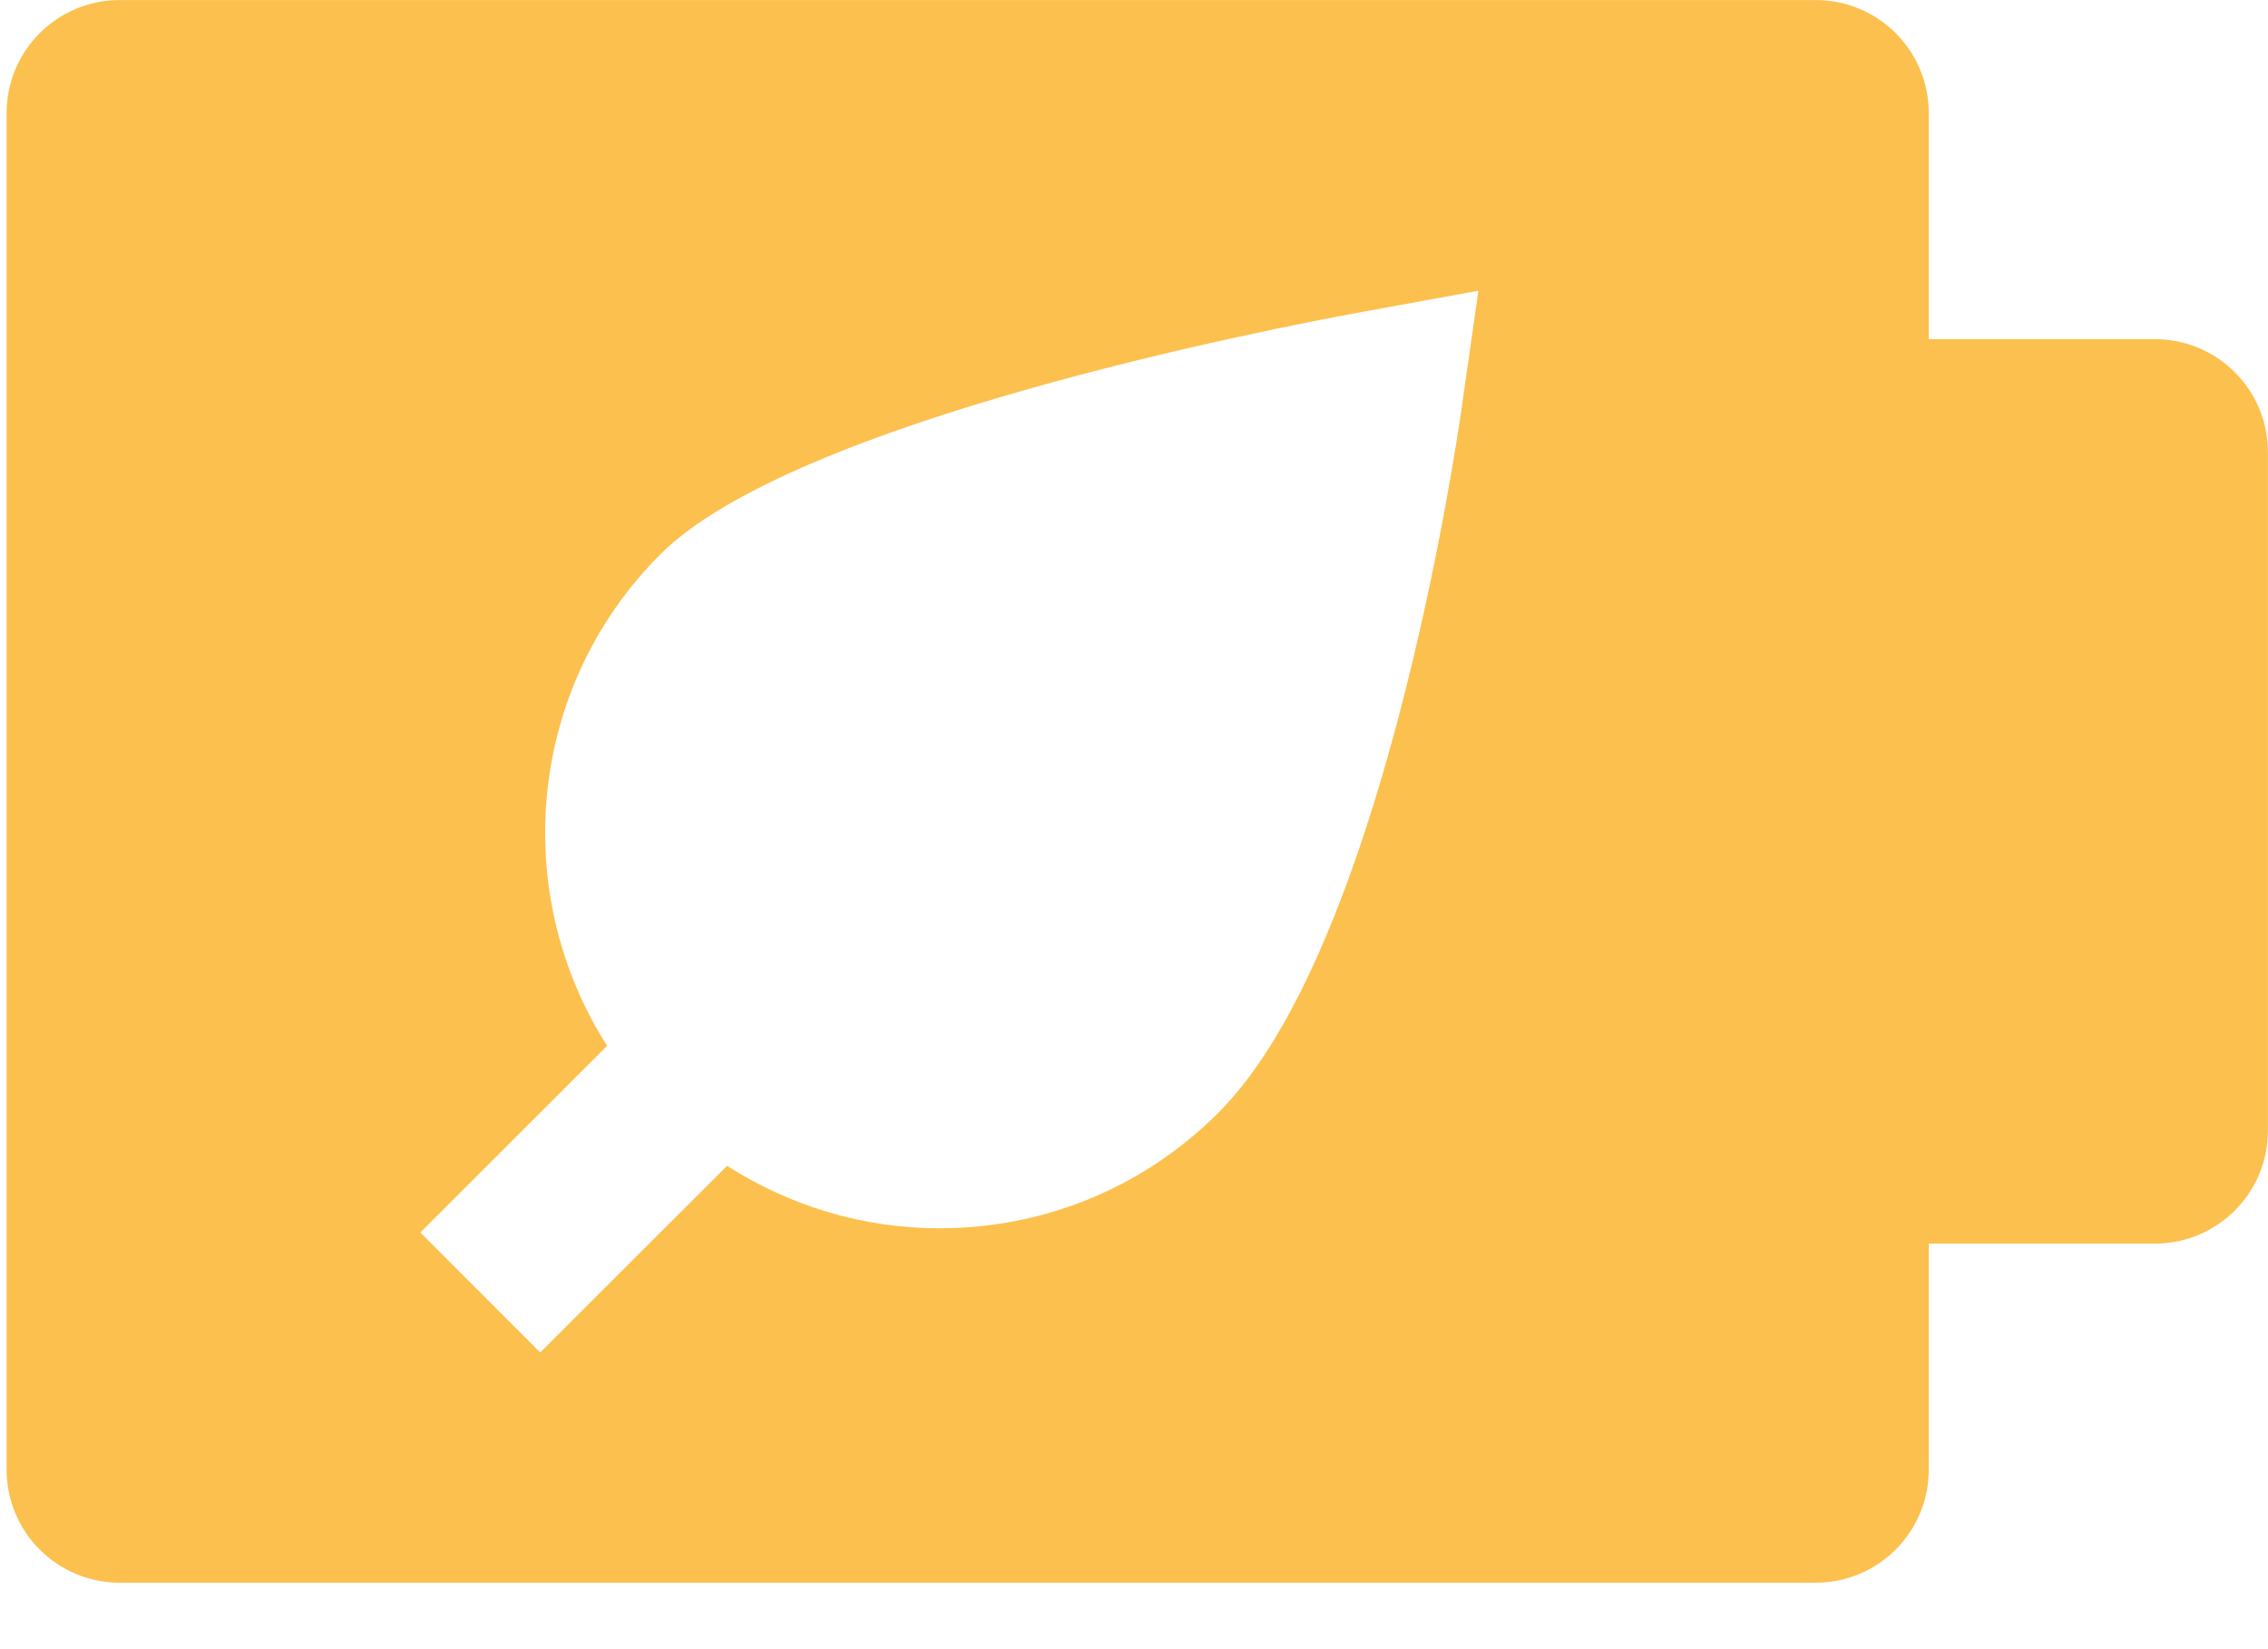 <?xml version="1.0" encoding="UTF-8"?>
<svg width="33px" height="24px" viewBox="0 0 33 24" version="1.1" xmlns="http://www.w3.org/2000/svg" xmlns:xlink="http://www.w3.org/1999/xlink">
    <!-- Generator: Sketch 41.2 (35397) - http://www.bohemiancoding.com/sketch -->
    <title>icn-lithium-battery</title>
    <desc>Created with Sketch.</desc>
    <defs></defs>
    <g id="Page-1" stroke="none" stroke-width="1" fill="none" fill-rule="evenodd">
        <g id="Rensource_Technology_V1a" transform="translate(-167, -3092)" fill="#FCC04E">
            <g id="Group-12" transform="translate(0, 2854)">
                <g id="icn-lithium-battery" transform="translate(167, 238)">
                    <path d="M21.269,5.927 C21.154,6.73 20.08,13.843 17.729,16.192 C16.646,17.278 15.202,17.875 13.667,17.875 C12.555,17.875 11.494,17.551 10.579,16.966 L7.86,19.682 L6.116,17.936 L8.834,15.22 C7.415,12.996 7.669,10.005 9.608,8.067 C11.543,6.132 18.459,4.788 19.827,4.538 L21.511,4.231 L21.269,5.927 Z M31.354,4.936 L28.064,4.936 L28.064,1.646 C28.064,0.736 27.328,0.001 26.419,0.001 L1.741,0.001 C0.833,0.001 0.096,0.736 0.096,1.646 L0.096,21.388 C0.096,22.296 0.833,23.033 1.741,23.033 L26.419,23.033 C27.328,23.033 28.064,22.296 28.064,21.388 L28.064,18.098 L31.354,18.098 C32.264,18.098 32.999,17.361 32.999,16.452 L32.999,6.581 C32.999,5.672 32.264,4.936 31.354,4.936 L31.354,4.936 Z" id="Fill-2748"></path>
                </g>
            </g>
        </g>
    </g>
</svg>